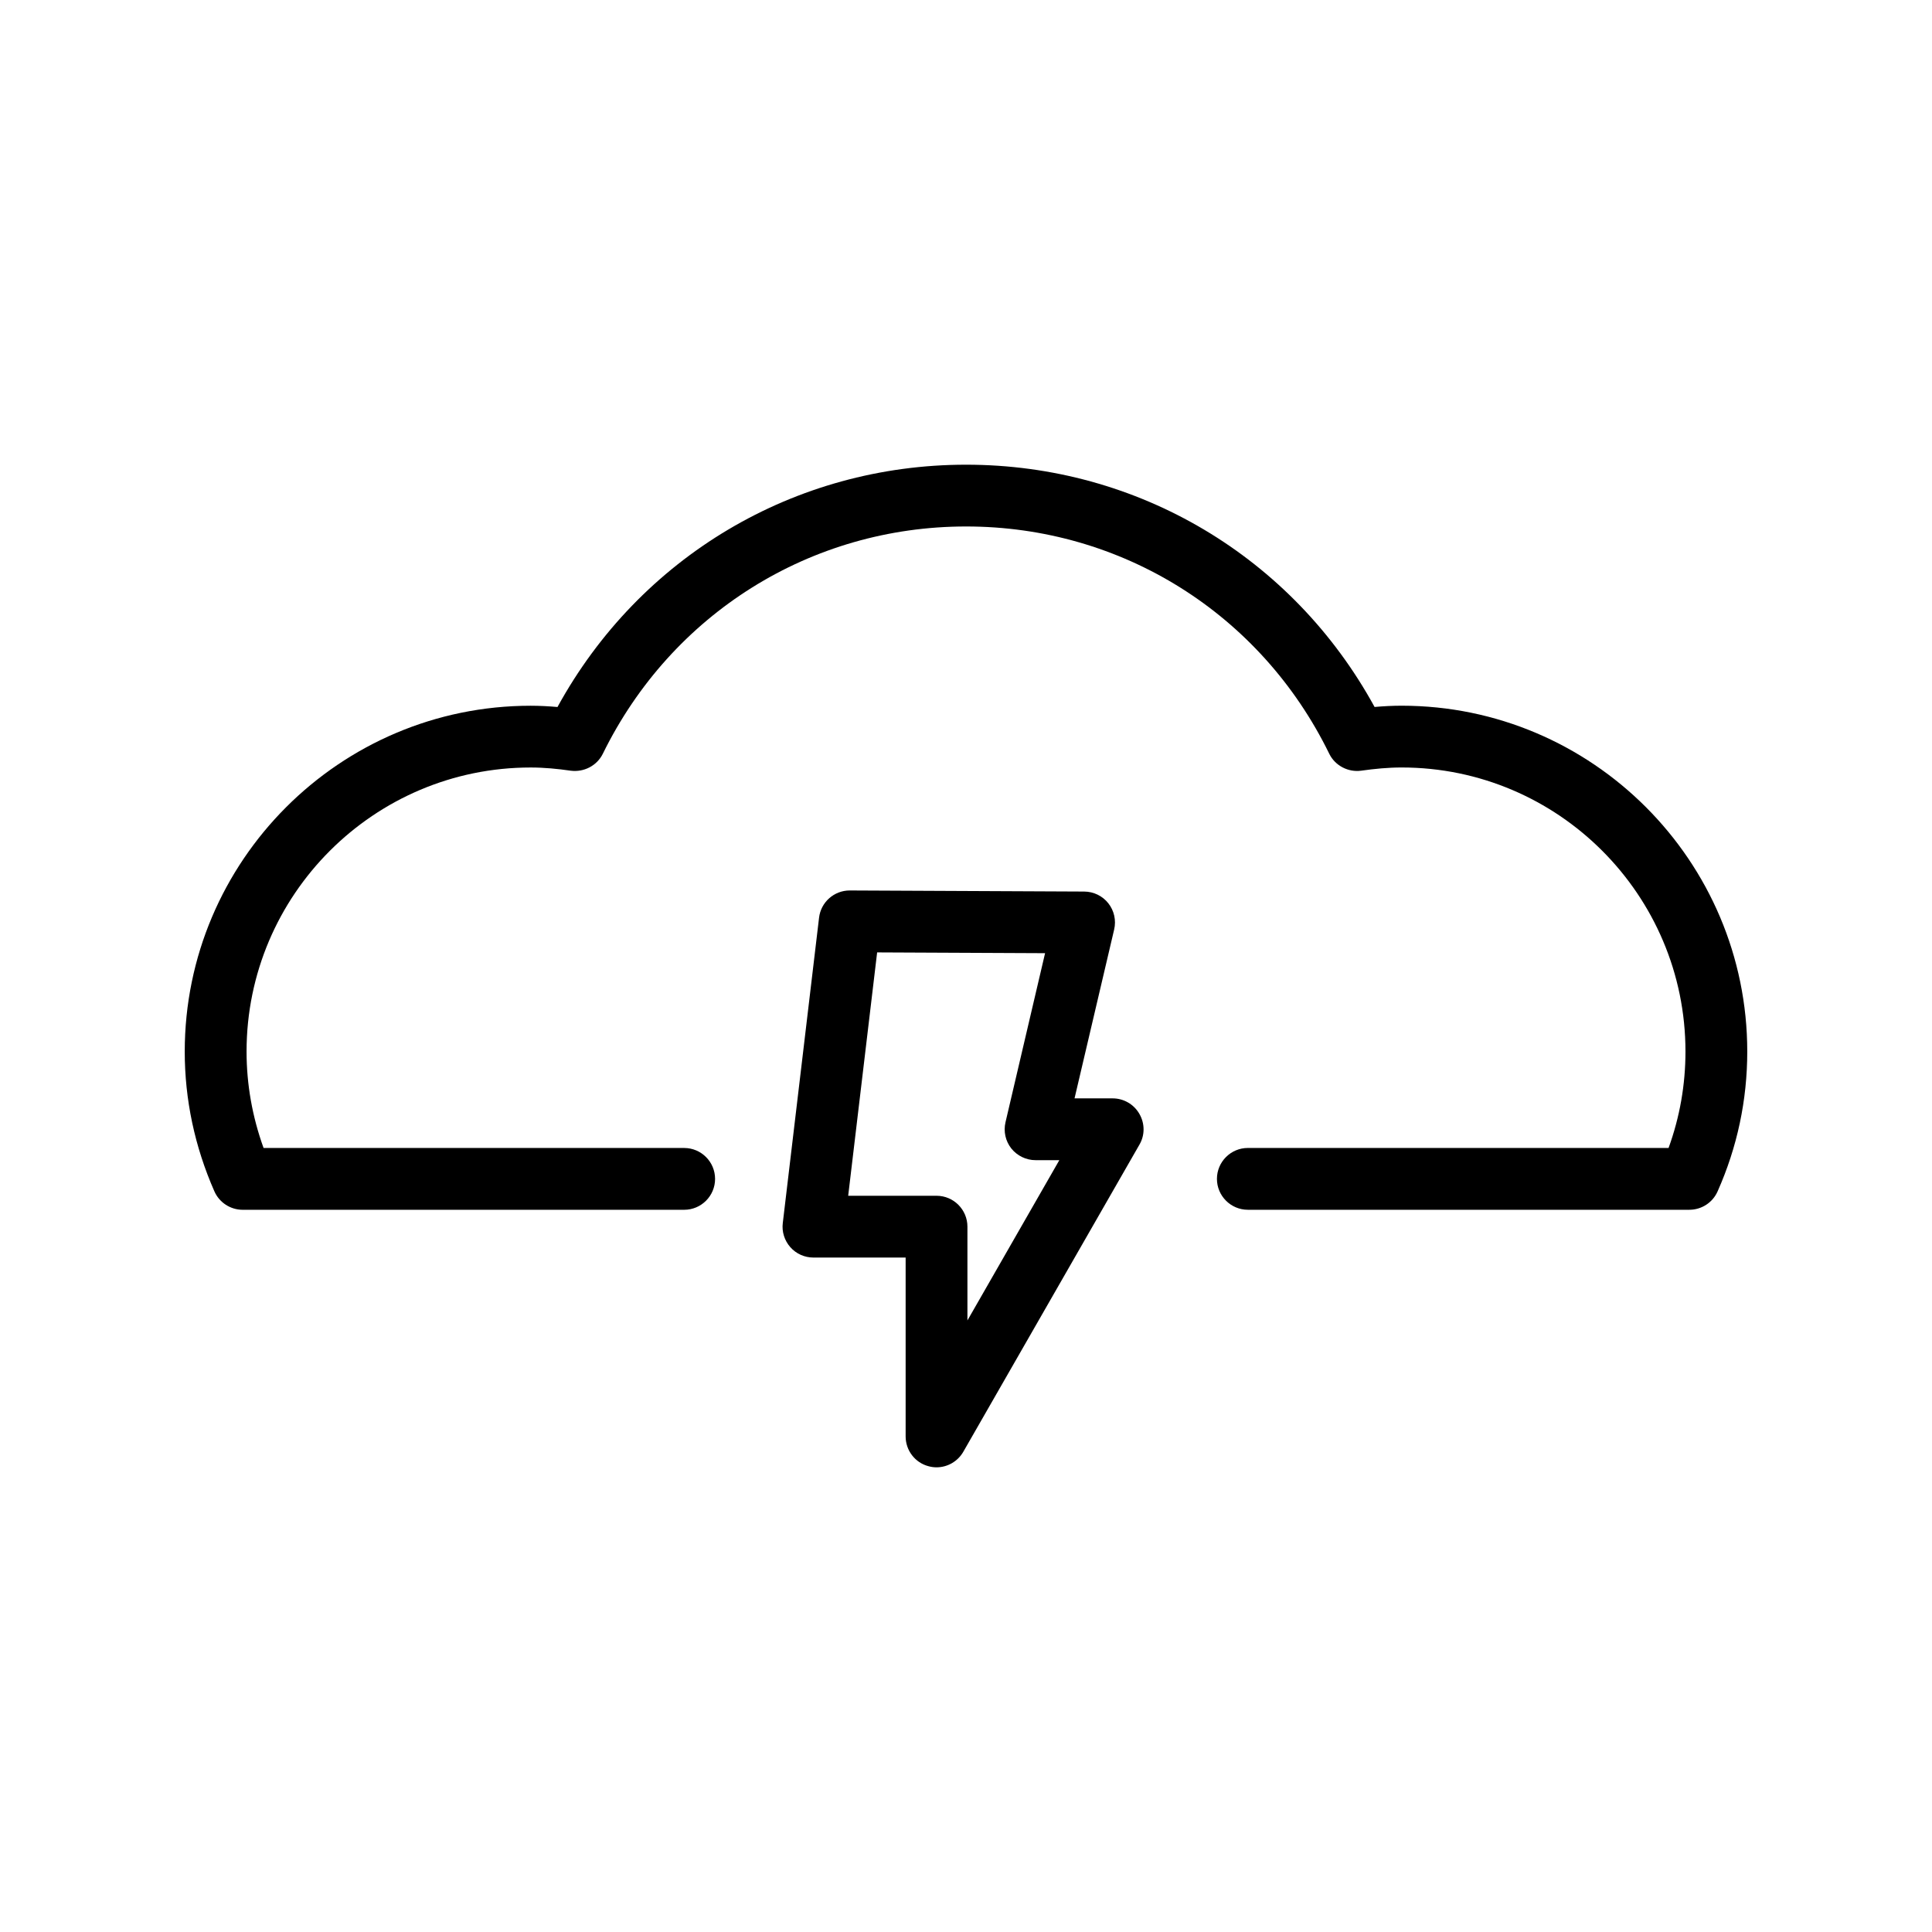 <?xml version="1.0" encoding="utf-8"?>
<!-- Generator: Adobe Illustrator 23.1.0, SVG Export Plug-In . SVG Version: 6.00 Build 0)  -->
<svg version="1.1" id="Слой_1" xmlns="http://www.w3.org/2000/svg" xmlns:xlink="http://www.w3.org/1999/xlink" x="0px" y="0px"
	 viewBox="0 0 1189.06 1189.06" style="enable-background:new 0 0 1189.06 1189.06;" xml:space="preserve">


<g>
	<g>
		<g>
			<path class="st2" d="M1039.7,744.56H767.99c-10.47,0-19.02-8.54-19.02-19.02s8.54-19.02,19.02-19.02h258.94
				c6.91-19.02,10.4-38.92,10.4-59.35c0-96.38-78.36-174.82-174.7-174.82c-8.47,0-16.64,0.82-24.88,1.97
				c-7.95,1.11-16.12-3.08-19.68-10.47c-42.19-86.24-127.83-139.83-223.47-139.83c-95.56,0-181.24,53.59-223.58,139.87
				c-3.64,7.39-11.62,11.48-19.76,10.44c-8.02-1.15-16.23-1.97-24.66-1.97c-96.41,0-174.85,78.44-174.85,174.82
				c0,20.2,3.53,40.11,10.47,59.35h258.86c10.51,0,19.02,8.54,19.02,19.02s-8.5,19.02-19.02,19.02H149.36
				c-7.54,0-14.37-4.46-17.42-11.36c-12.11-27.56-18.24-56.45-18.24-86.01c0-117.36,95.49-212.85,212.88-212.85
				c5.61,0,11.07,0.3,16.53,0.78C393.74,342.78,488.89,286,594.59,286c105.74,0,200.89,56.79,251.4,149.11
				c5.5-0.48,10.99-0.78,16.64-0.78c117.29,0,212.73,95.49,212.73,212.85c0,29.93-6.17,58.9-18.27,86.09
				C1054.04,740.17,1047.21,744.56,1039.7,744.56z"/>
		</g>
	</g>
	<g>
		<path class="st2" d="M576.39,903.07c-1.63,0-3.27-0.22-4.9-0.67c-8.32-2.15-14.11-9.73-14.11-18.35V773.97h-56.75
			c-5.42,0-10.62-2.3-14.22-6.39c-3.6-4.09-5.31-9.51-4.64-14.86l22.32-187.89c1.11-9.58,9.25-16.79,18.87-16.79
			c0.04,0,0.07,0,0.07,0l144.25,0.67c5.79,0.04,11.29,2.67,14.86,7.24c3.57,4.53,4.9,10.47,3.57,16.12L661.33,676h23.47
			c6.76,0,13.07,3.64,16.42,9.51c3.42,5.87,3.49,13.07,0.07,18.94L592.88,893.49C589.43,899.5,583.07,903.07,576.39,903.07z
			 M522.02,735.94h54.37c10.51,0,19.02,8.54,19.02,19.02v57.71l56.56-98.64h-14.63c-5.79,0-11.29-2.67-14.93-7.21
			c-3.57-4.53-4.9-10.47-3.57-16.12l24.36-104.06l-103.36-0.48L522.02,735.94z"/>
	</g>
</g>

</svg>
